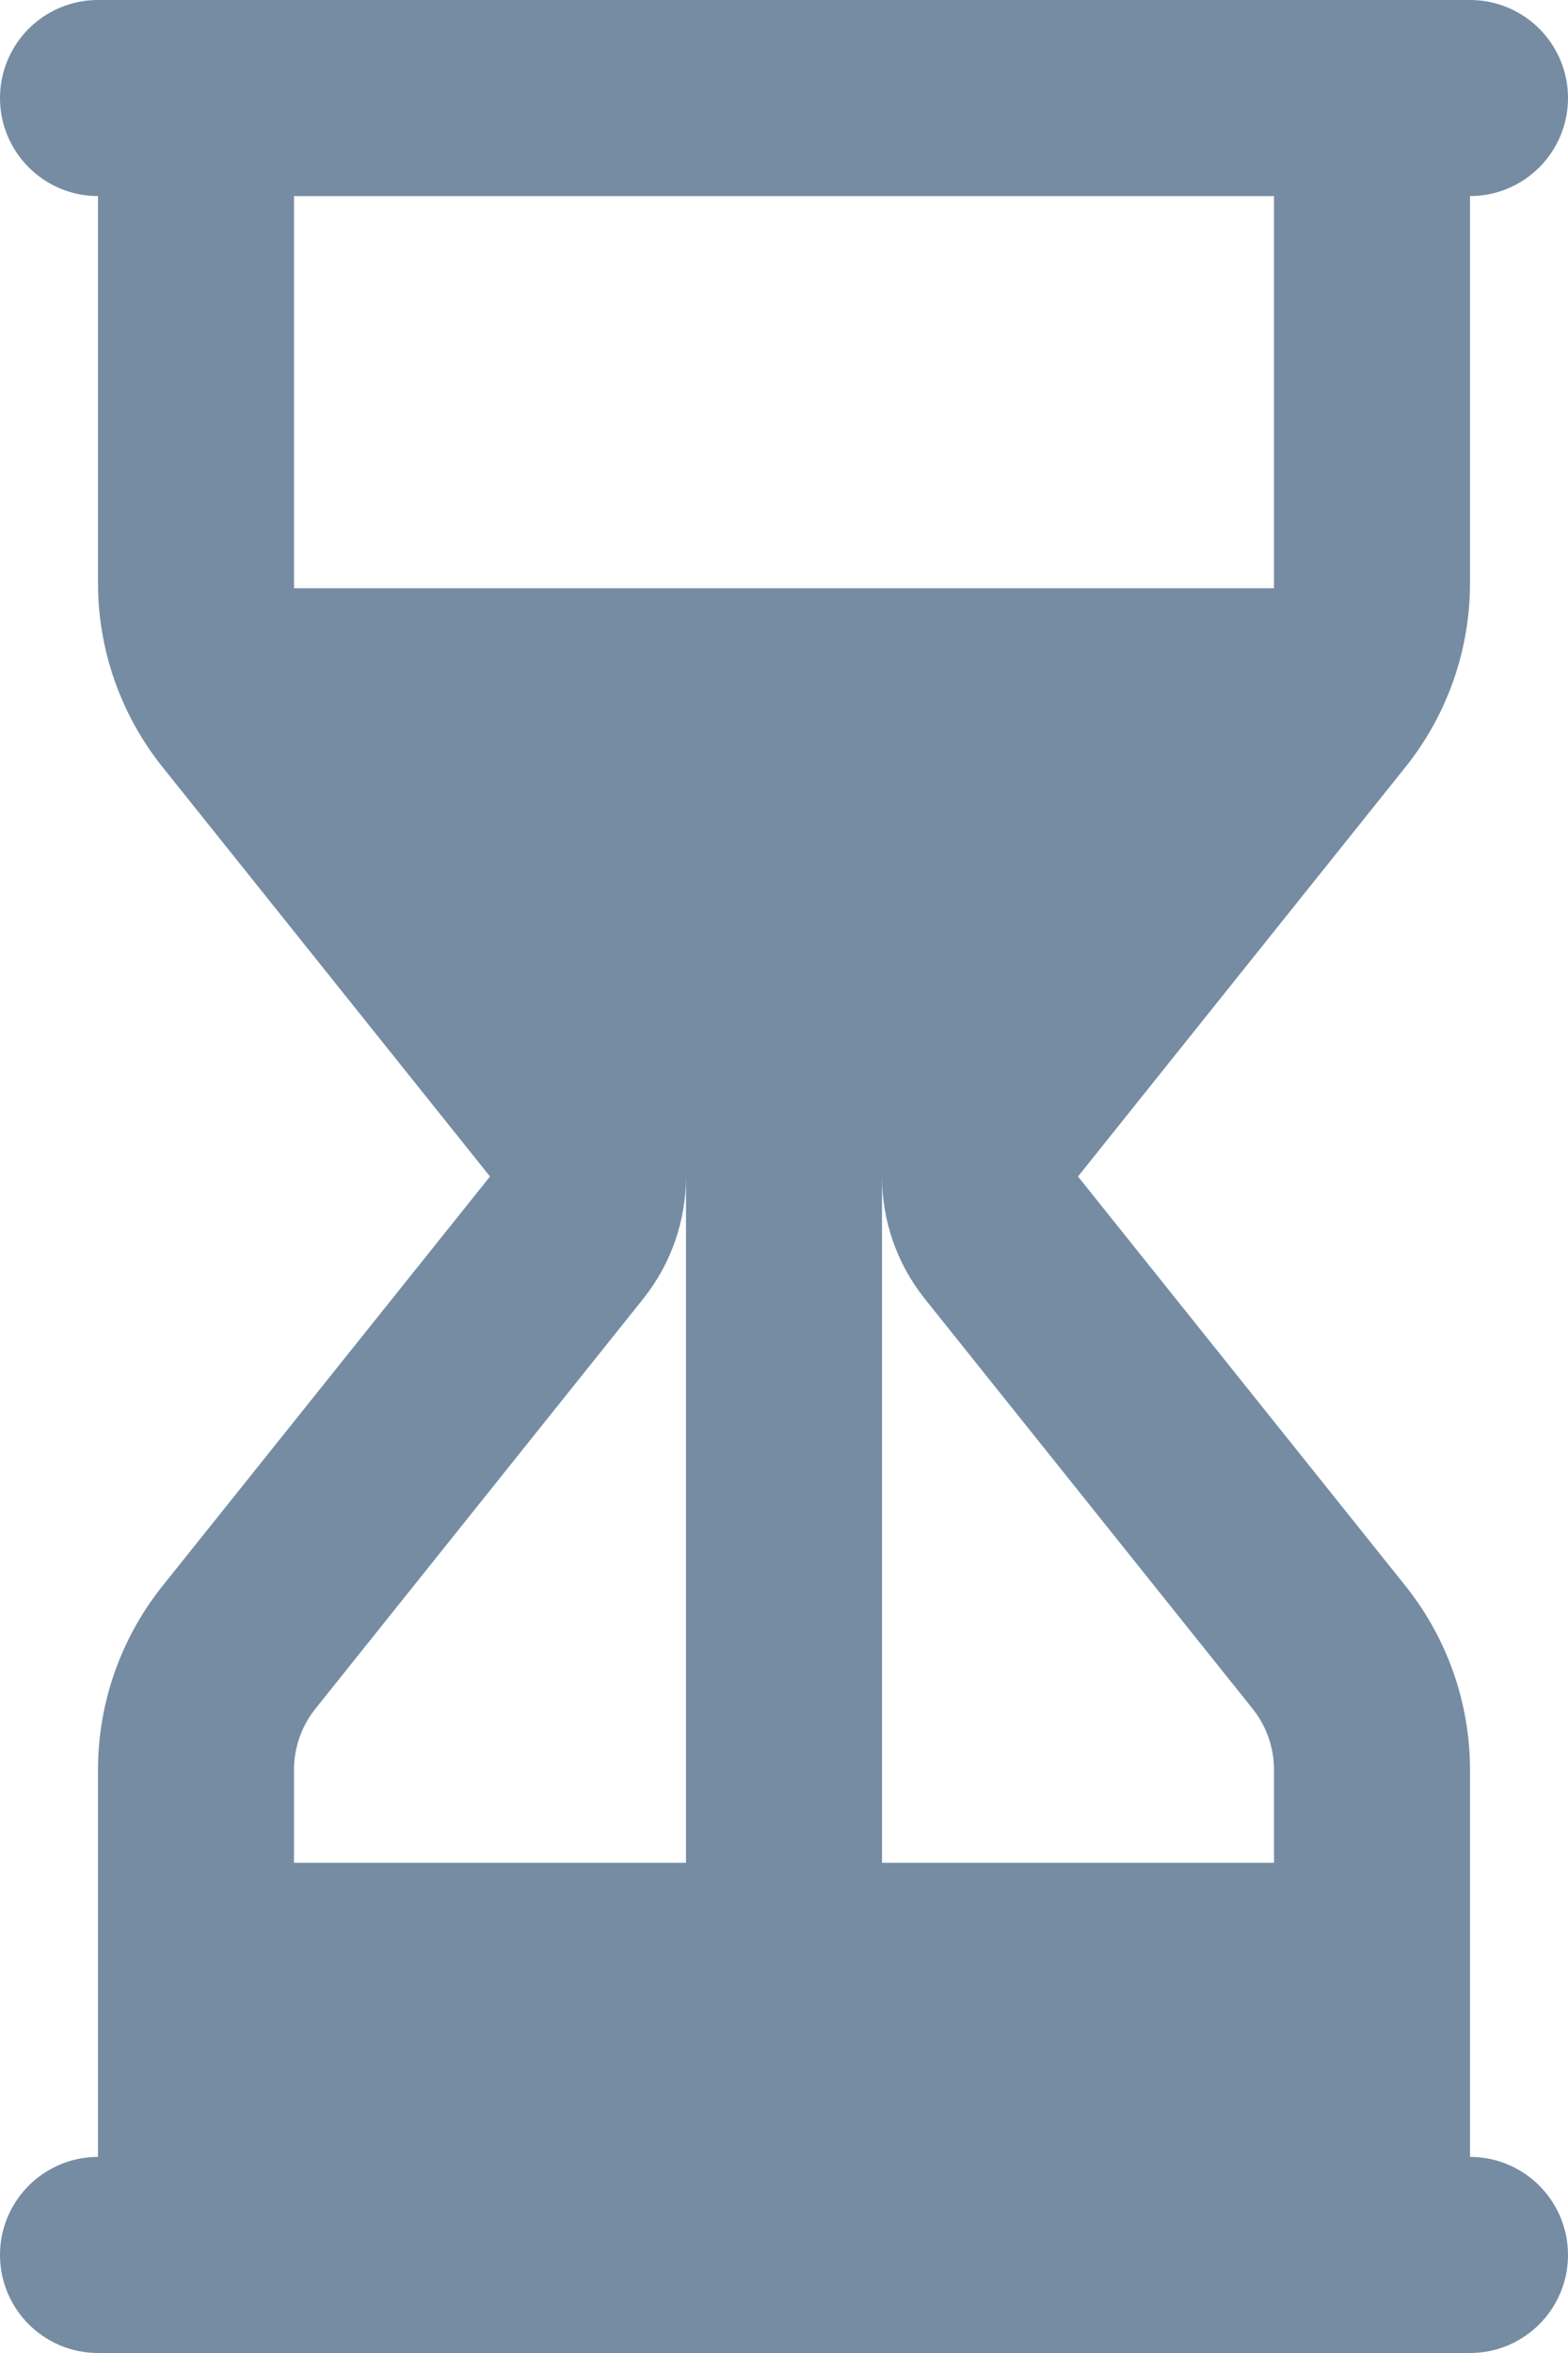 <svg viewBox="0 0 16 24" fill="none" xmlns="http://www.w3.org/2000/svg"><path fill-rule="evenodd" clip-rule="evenodd" d="M3 19H7V12C7 12.442 6.854 12.884 6.562 13.249L3.219 17.428C3.077 17.605 3 17.825 3 18.052V19zM3.001 6H12.999C12.999 5.983 13 5.965 13 5.948V2H3V5.948C3 5.965 3 5.983 3.001 6H3.001zM9 12V19H13V18.052C13 17.825 12.923 17.605 12.781 17.428L9.438 13.249C9.146 12.884 9 12.442 9 12zM15 22C15.552 22 16 22.448 16 23C16 23.552 15.552 24 15 24H1C0.448 24 0 23.552 0 23C0 22.448 0.448 22 1 22V18.052C1 17.371 1.232 16.71 1.657 16.178L5 12L1.657 7.822C1.232 7.29 1 6.629 1 5.948V2C0.448 2 0 1.552 0 1C0 0.448 0.448 0 1 0H15C15.552 0 16 0.448 16 1C16 1.552 15.552 2 15 2V5.948C15 6.629 14.768 7.29 14.343 7.822L11 12L14.343 16.178C14.768 16.71 15 17.371 15 18.052V22z" fill="#758CA3"/></svg>